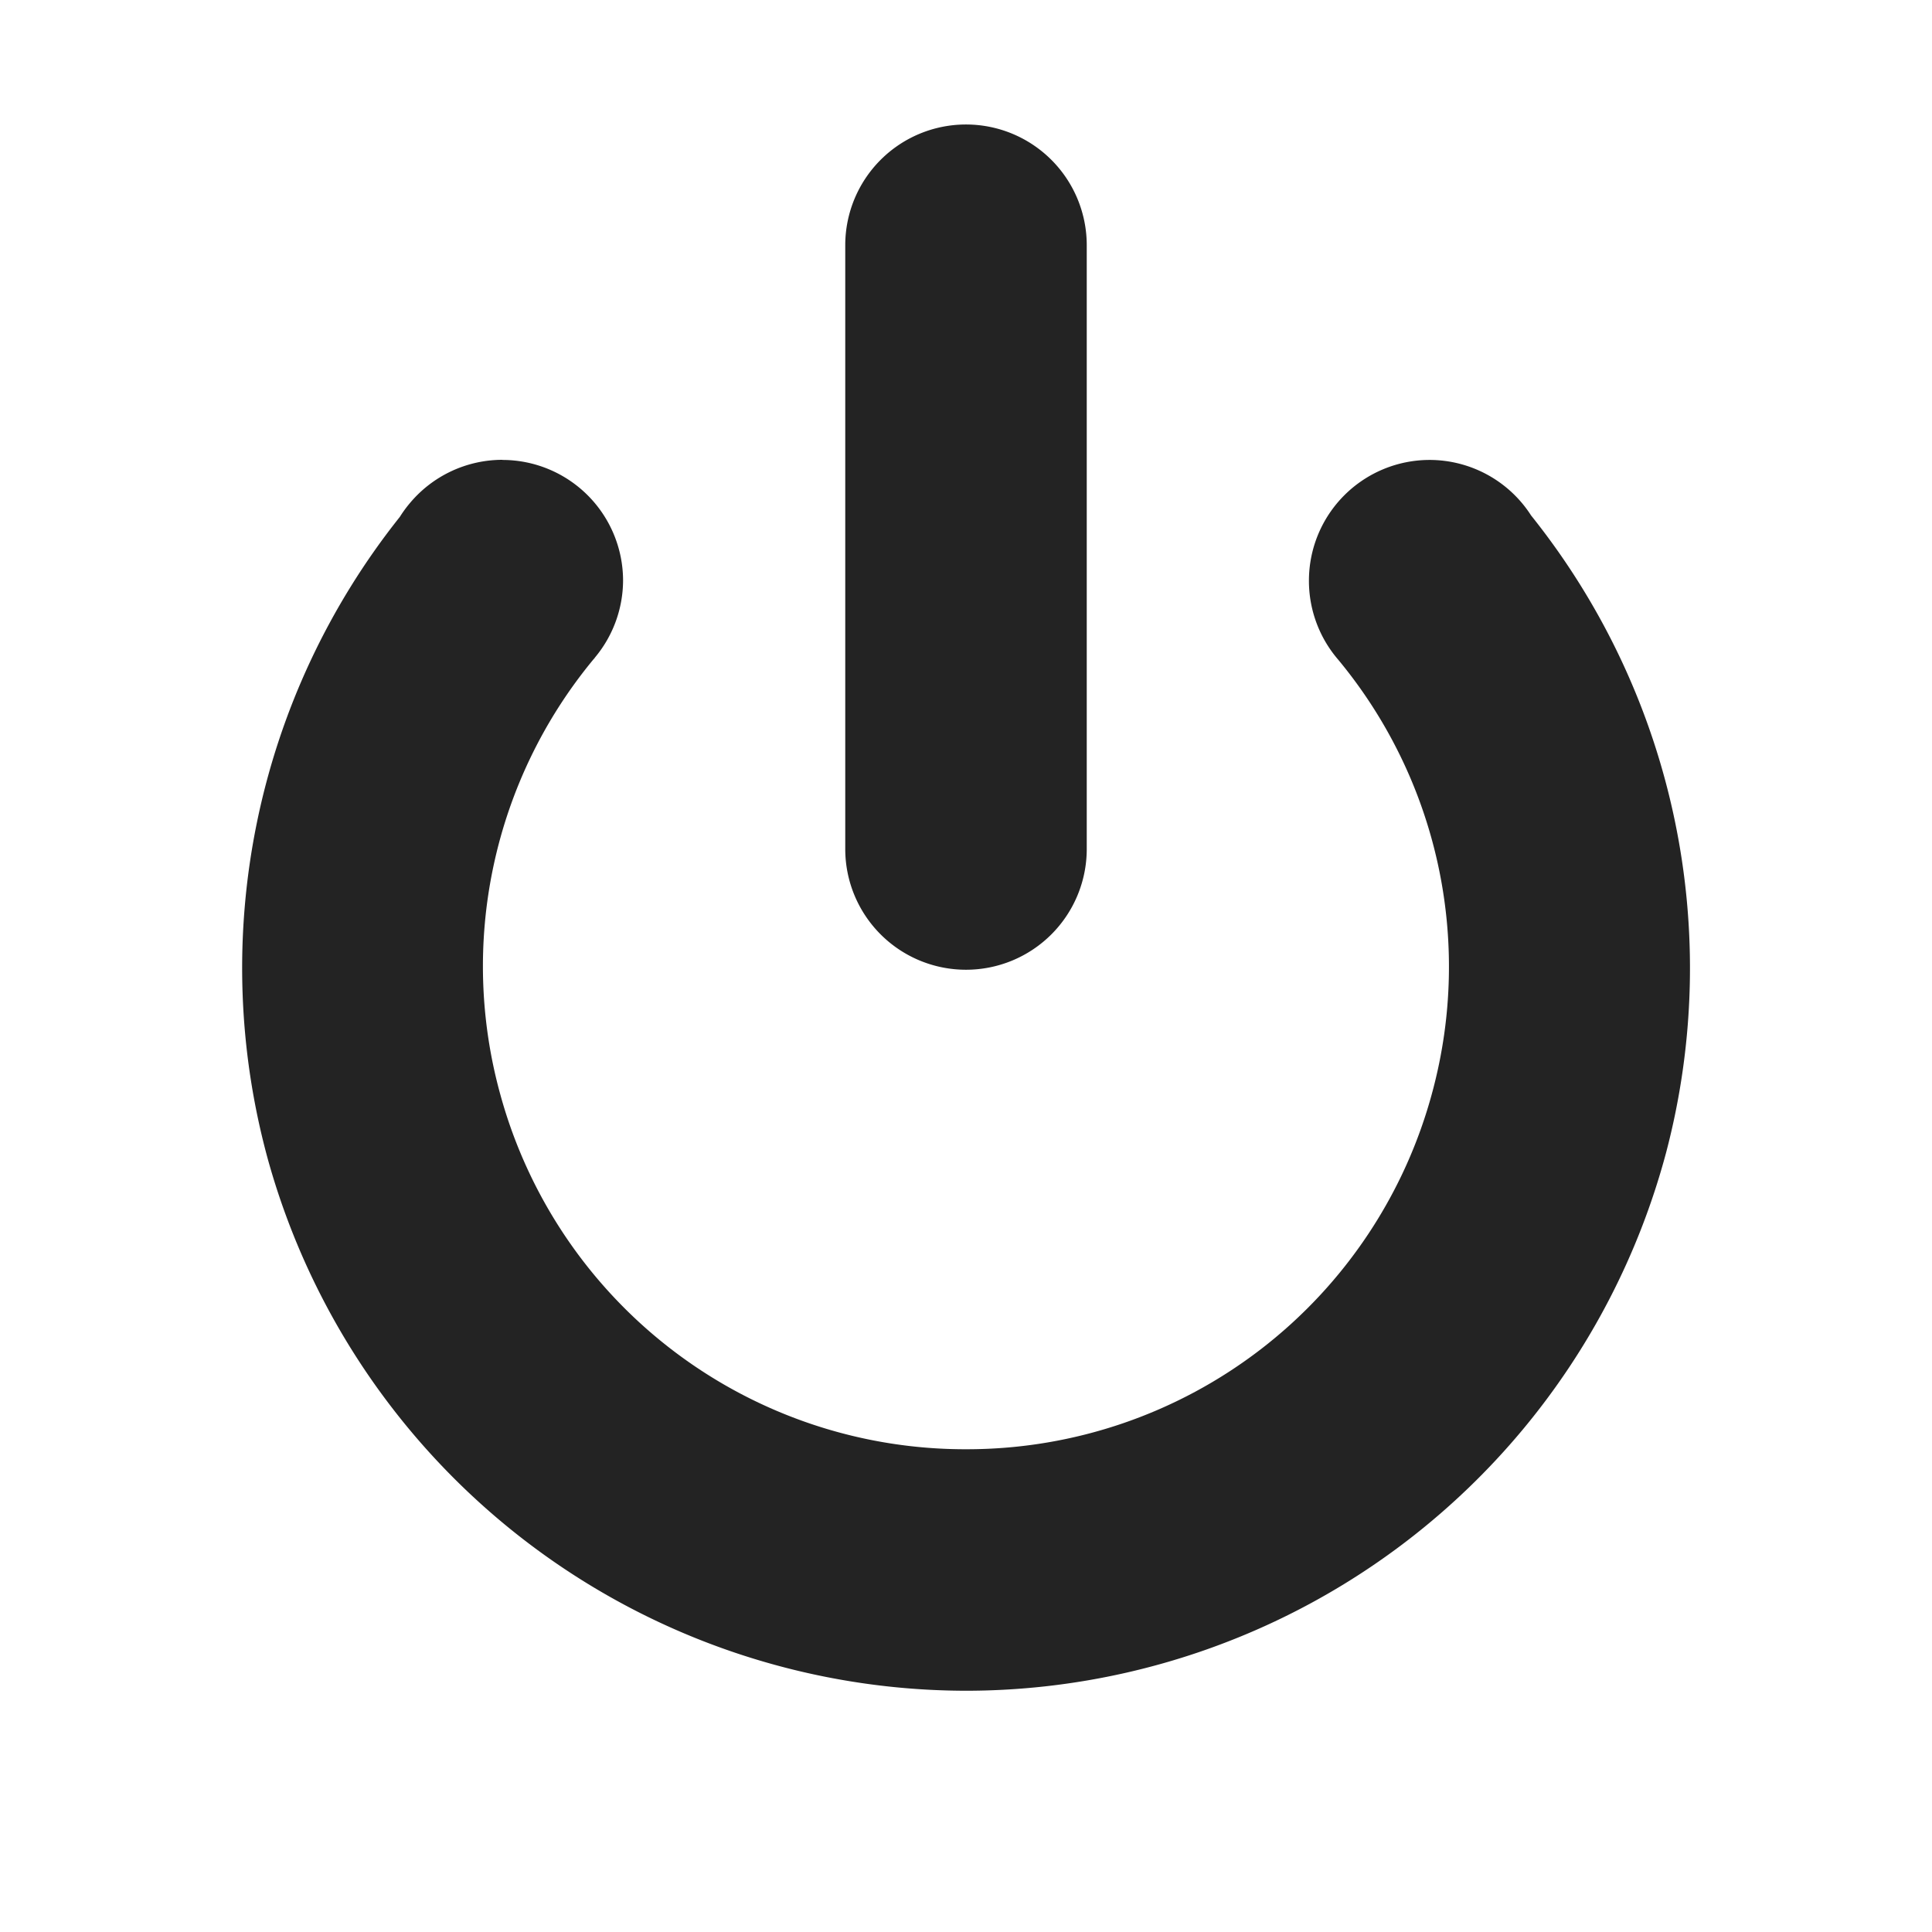 <svg height='16' style='enable-background:new' width='16' xmlns='http://www.w3.org/2000/svg'>
    <defs>
        <filter height='1' id='a' style='color-interpolation-filters:sRGB' width='1' x='0' y='0'>
            <feBlend in2='BackgroundImage' mode='darken'/>
        </filter>
    </defs>
    <g style='display:inline'>
        <g style='display:inline;enable-background:new' transform='translate(-325 -20.997)'>
            
            <path d='M192 449a1 1 0 0 0-1 1 1 1 0 0 0 0 .004v4.992a1 1 0 0 0 0 .004 1 1 0 0 0 1 1 1 1 0 0 0 1-1 1 1 0 0 0 0-.004v-4.992a1 1 0 0 0 0-.004 1 1 0 0 0-1-1z' style='color:#bebebe;opacity:1;fill:#232323;fill-opacity:1;stroke:none' transform='translate(141 -426.972)'/>
            <path d='M188.16 451.777a1 1 0 0 0-.765.358 1 1 0 0 0-.084.115 5.997 5.997 0 0 0-1.092 5.322 6.008 6.008 0 0 0 5.81 4.399 6.006 6.006 0 0 0 5.768-4.453 5.999 5.999 0 0 0-1.117-5.28 1 1 0 0 0-.84-.46 1 1 0 0 0-1 1 1 1 0 0 0 .244.656 3.984 3.984 0 0 1 .781 3.568 3.99 3.99 0 0 1-3.845 2.969 3.992 3.992 0 0 1-3.875-2.932 3.987 3.987 0 0 1 .771-3.611l.008-.008a1 1 0 0 0 0-.002 1 1 0 0 0 .236-.64 1 1 0 0 0-1-1z' style='color:#000;font-style:normal;font-variant:normal;font-weight:400;font-stretch:normal;font-size:medium;line-height:normal;font-family:sans-serif;text-indent:0;text-align:start;text-decoration:none;text-decoration-line:none;text-decoration-style:solid;text-decoration-color:#000;letter-spacing:normal;word-spacing:normal;text-transform:none;writing-mode:lr-tb;direction:ltr;baseline-shift:baseline;text-anchor:start;white-space:normal;clip-rule:nonzero;display:inline;overflow:visible;visibility:visible;opacity:1;isolation:auto;mix-blend-mode:normal;color-interpolation:sRGB;color-interpolation-filters:linearRGB;solid-color:#000;solid-opacity:1;fill:#232323;fill-opacity:1;fill-rule:nonzero;stroke:none;stroke-width:2;stroke-linecap:butt;stroke-linejoin:round;stroke-miterlimit:4;stroke-dasharray:none;stroke-dashoffset:0;stroke-opacity:1;color-rendering:auto;image-rendering:auto;shape-rendering:auto;text-rendering:auto;enable-background:accumulate' transform='translate(141 -426.972)'/>
        </g>
    </g>
</svg>
